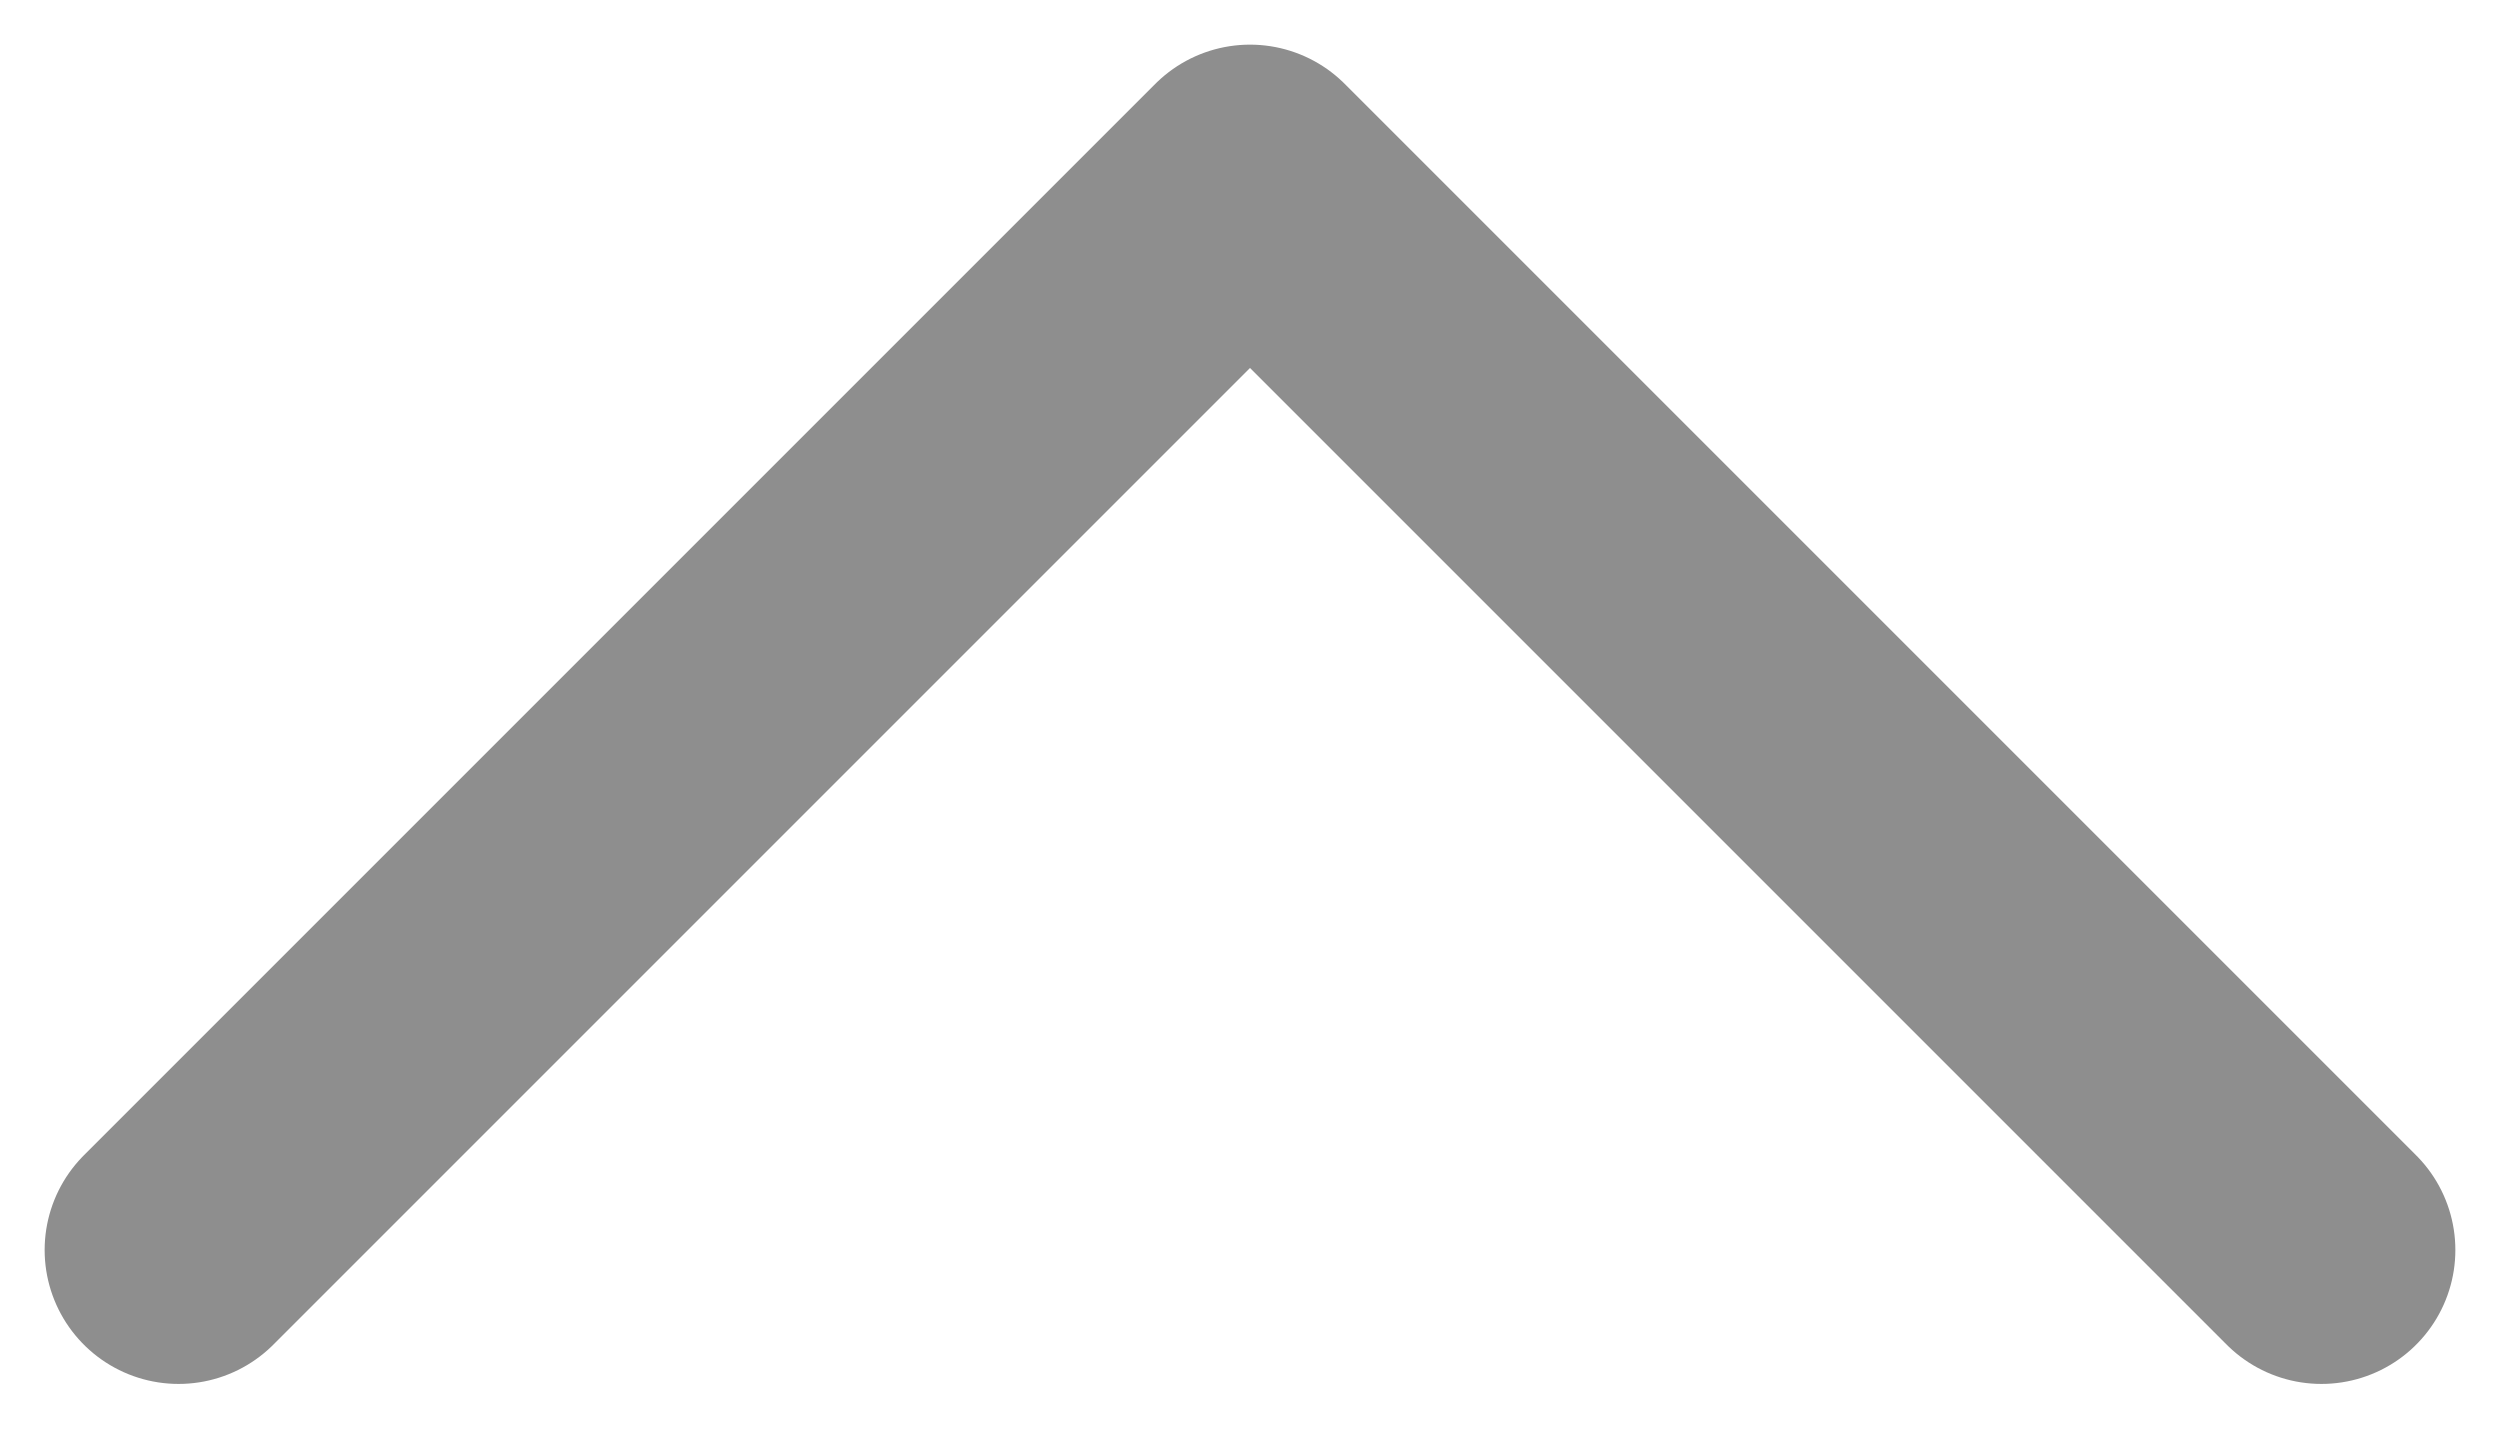 <svg width="14" height="8" viewBox="0 0 14 8" fill="none" xmlns="http://www.w3.org/2000/svg">
<path d="M13 7L7 1L1 7" stroke="#8E8E8E" stroke-width="1.5" stroke-linecap="round" stroke-linejoin="round"/>
</svg>
